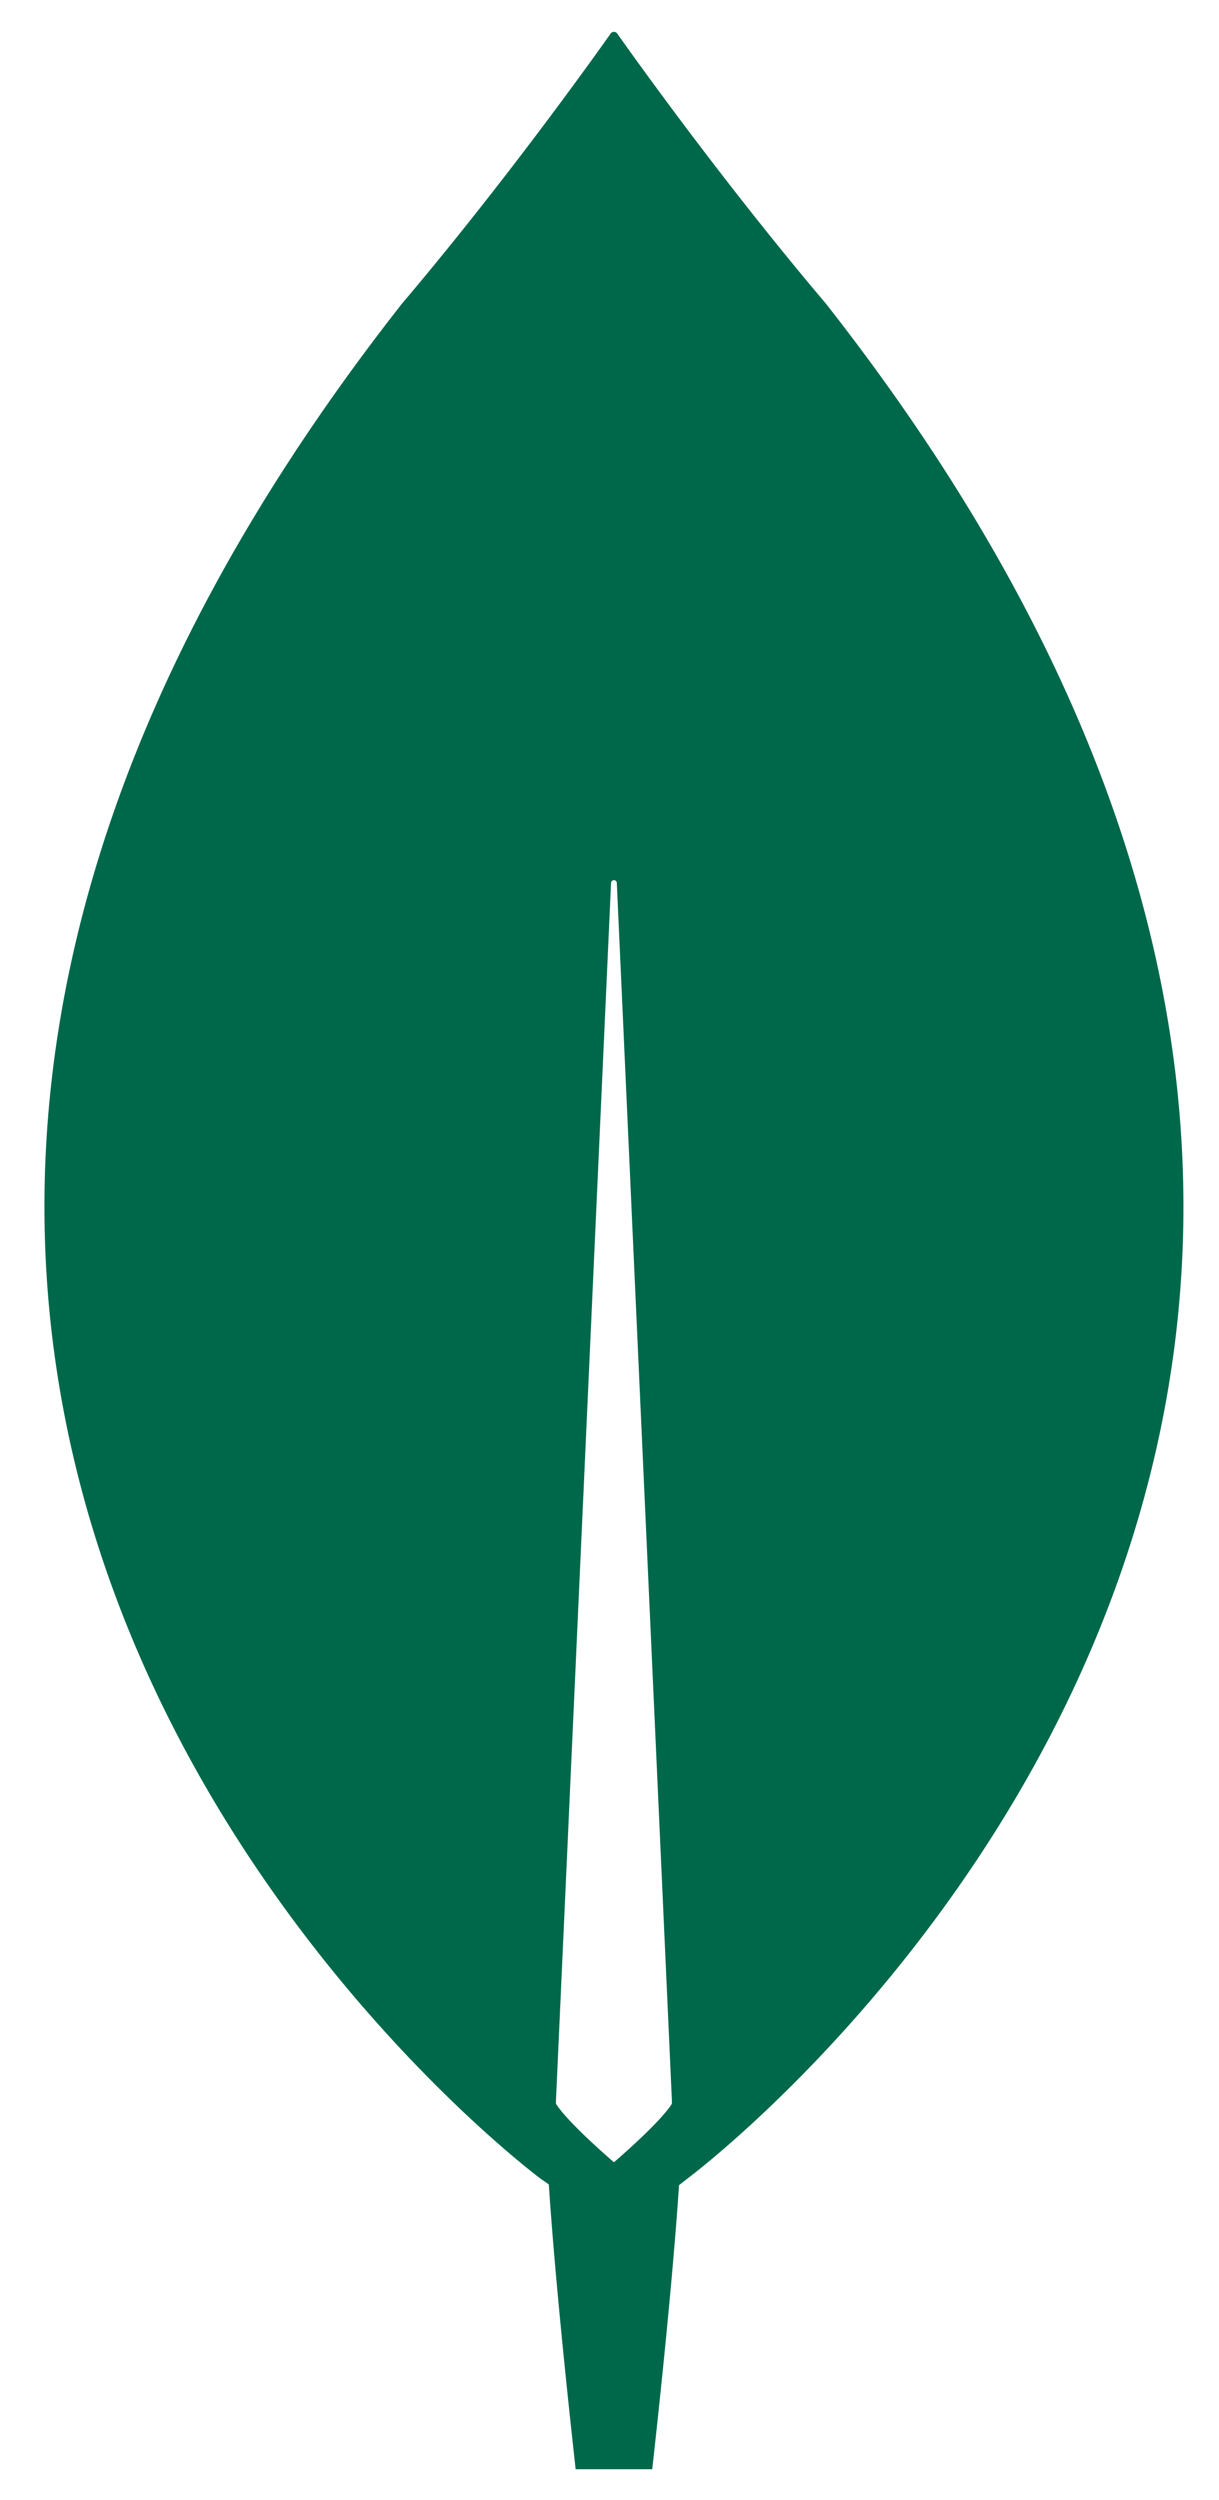 <?xml version="1.0" encoding="utf-8"?>
<svg viewBox="116.622 116.823 128.625 263.661" xmlns="http://www.w3.org/2000/svg">
  <path d="M203.777,148.858c-10.815-12.762-20.133-25.814-22.025-28.492a.426.426,0,0,0-.7 0c-1.892,2.678-11.208,15.73-22.022,28.492-92.691,118.085,14.63,197.755,14.63,197.755l.87.605c.814,12.326,2.835,30.041,2.835,30.041H185.442s2.013-17.638,2.83-29.961l.875-.685S296.468,266.943,203.777,148.858ZM181.404,344.881h-.001s-4.811-4.104-6.11-6.16l-.012-.221,5.819-128.561a.303.303,0,0,1,.605,0l5.819,128.56-.011.221C186.217,340.776,181.404,344.881,181.404,344.881Z" fill="#00684a"/>
</svg>